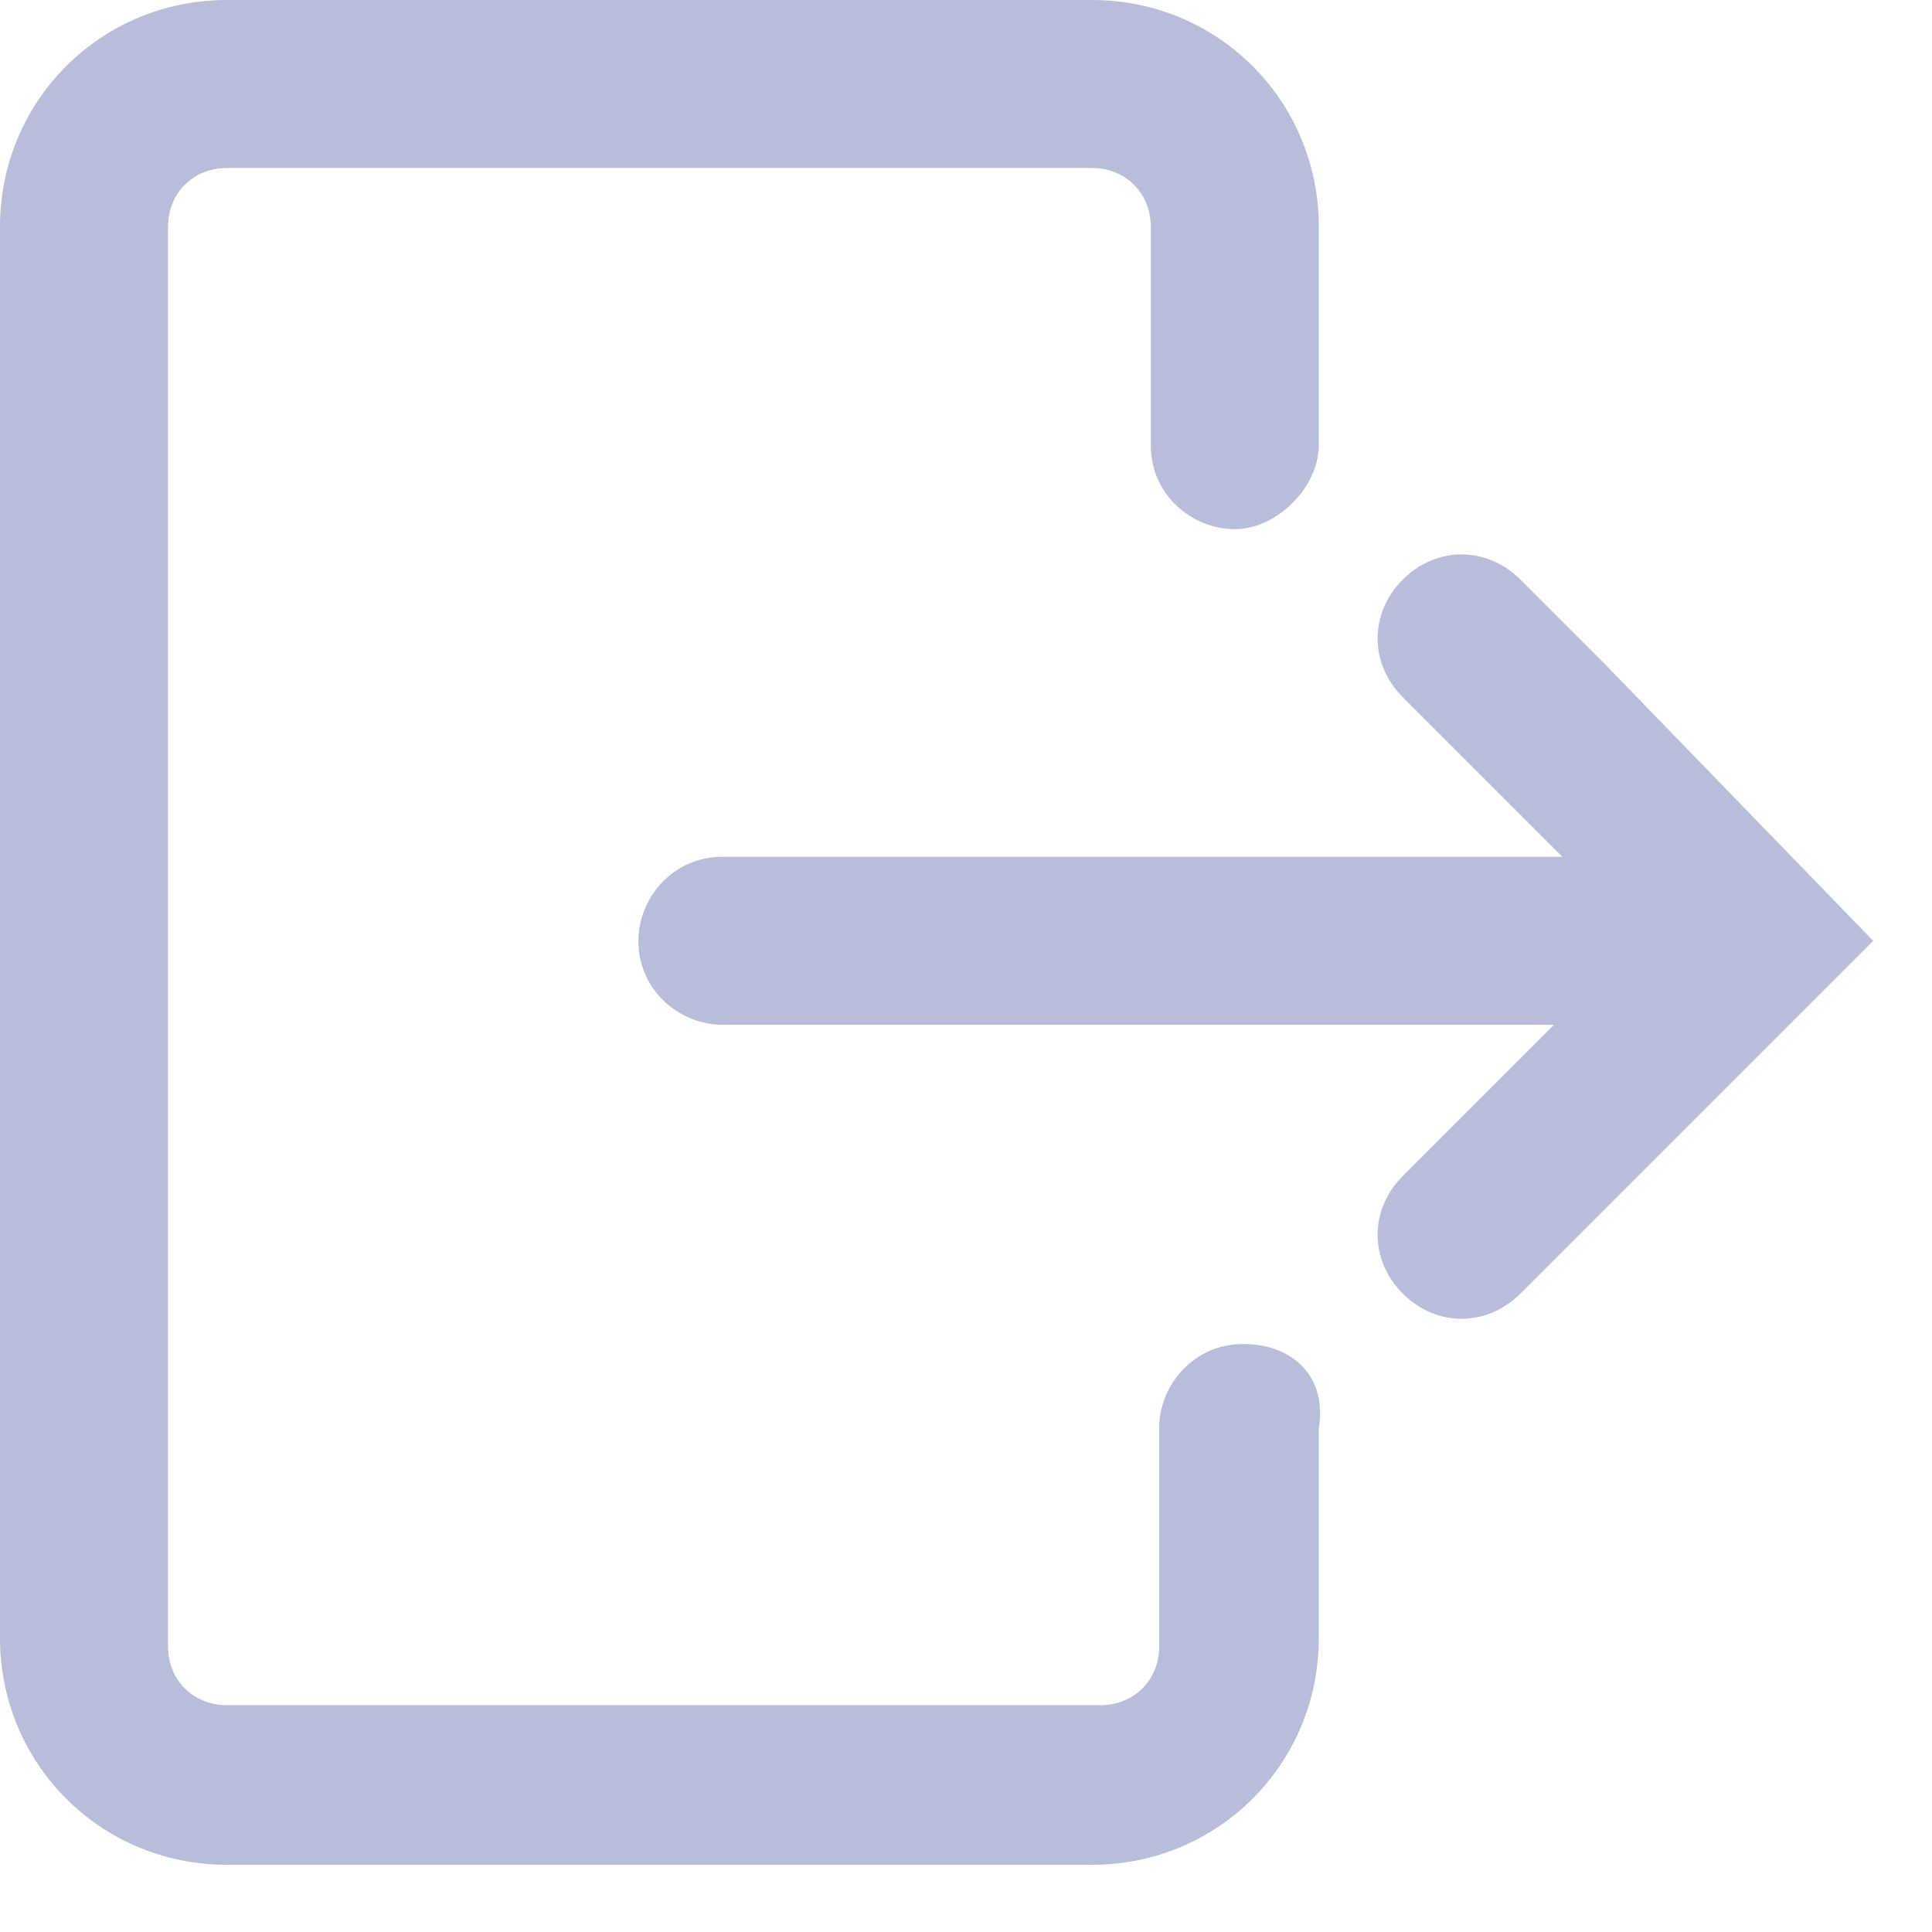 <svg width="23" height="23" viewBox="0 0 23 23" fill="none" xmlns="http://www.w3.org/2000/svg">
<g clip-path="url(#clip0)">
<path d="M14.8 16C14.2 16 13.8 16.5 13.8 17V19.6C13.8 20 13.5 20.3 13.1 20.3H2.7C2.3 20.3 2 20 2 19.6V2.7C2 2.3 2.3 2 2.7 2H13C13.4 2 13.7 2.3 13.7 2.7V5.3C13.7 5.9 14.2 6.3 14.7 6.3C15.2 6.3 15.7 5.8 15.7 5.3V2.7C15.7 1.2 14.5 0 13 0H2.7C1.2 0 0 1.2 0 2.7V19.5C0 21 1.2 22.2 2.7 22.2H13C14.5 22.2 15.7 21 15.7 19.5V17C15.8 16.4 15.4 16 14.8 16Z" fill="#BABDD9"/>
<path d="M19.1 7.9L18.1 6.9C17.7 6.5 17.1 6.5 16.7 6.9C16.3 7.3 16.3 7.9 16.7 8.3L17.8 9.4L18.6 10.2H8.6C8 10.2 7.6 10.7 7.6 11.2C7.6 11.8 8.1 12.2 8.6 12.2H18.5L17.7 13L16.7 14C16.3 14.4 16.3 15 16.7 15.4C17.1 15.8 17.7 15.8 18.1 15.4L22.3 11.2L19.1 7.9Z" fill="#BABDD9"/>
</g>
<defs>
<clipPath id="clip0">
<rect width="22.4" height="22.3" fill="white"/>
</clipPath>
</defs>
</svg>
